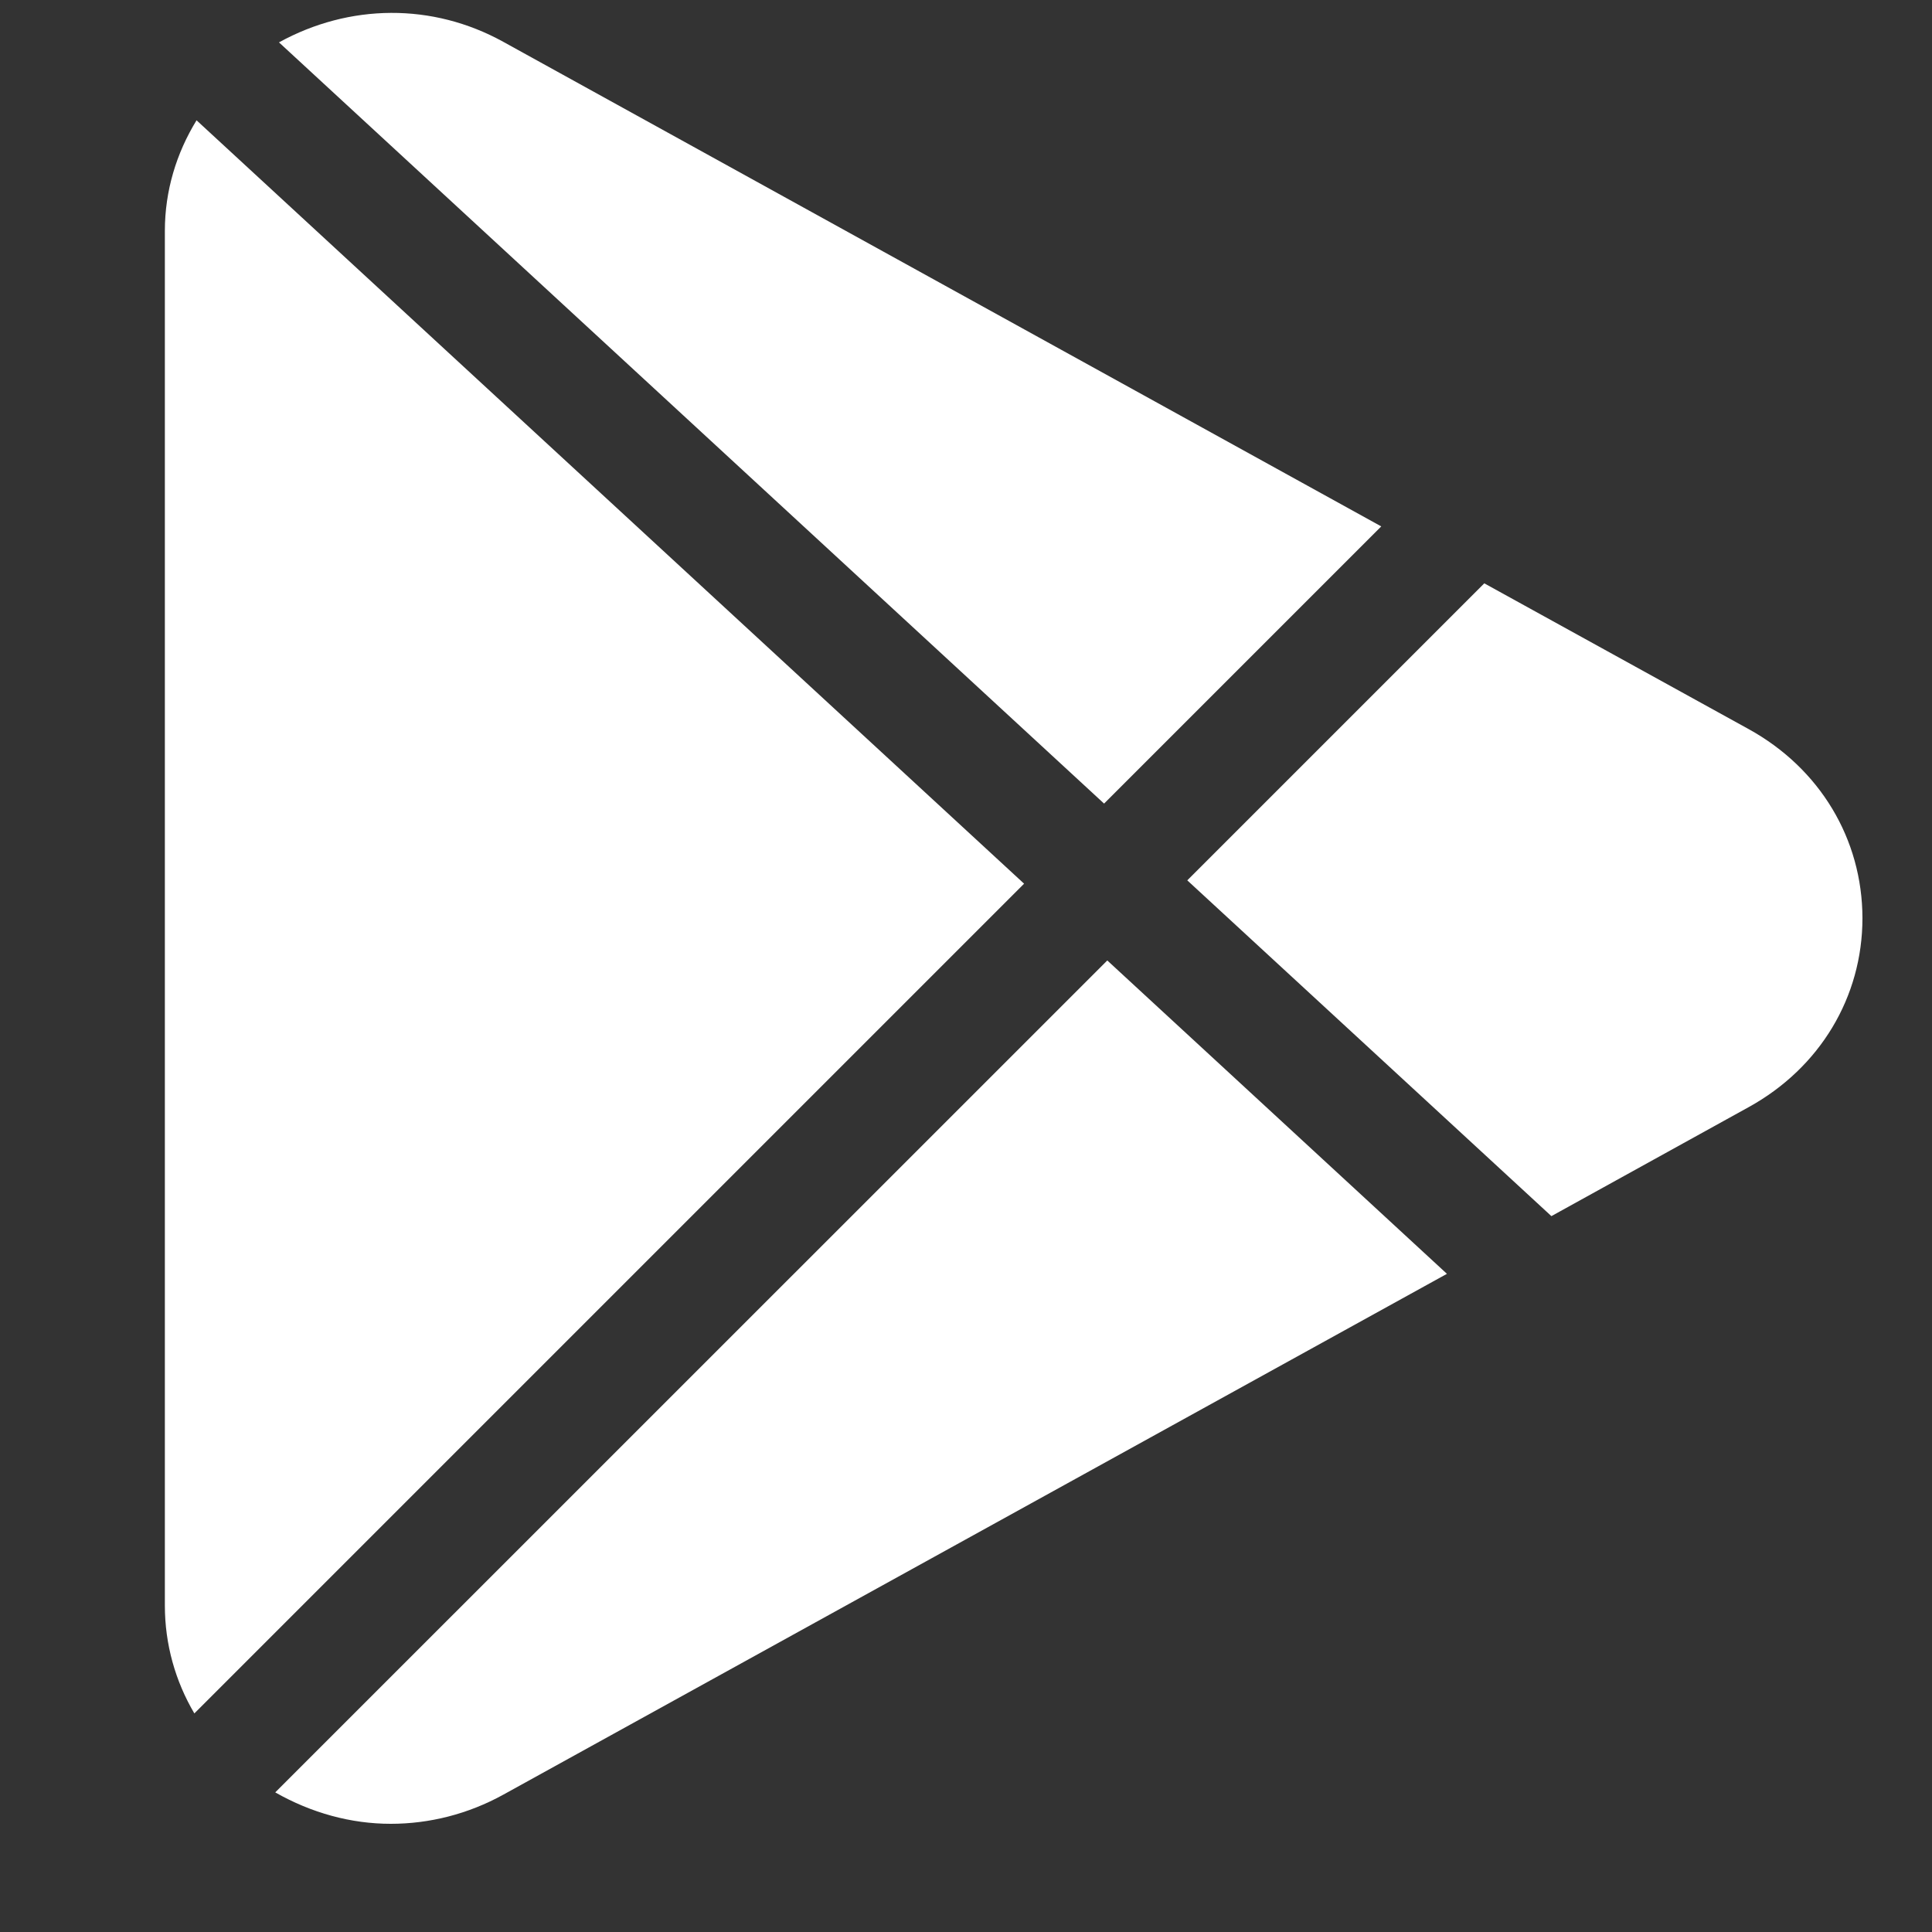 <svg width="15" height="15" viewBox="0 0 15 15" fill="none" xmlns="http://www.w3.org/2000/svg">
<rect x="0" y="0" width="15" height="15" fill="#333333" stroke="none"/>
<g clip-path="url(#clip0_532_2212)">
<path d="M3.908 0.325C3.358 0.021 2.713 0.028 2.166 0.329L8.572 6.239L10.724 4.087L3.908 0.325Z" fill="white"/>
<path d="M1.526 0.934C1.369 1.19 1.28 1.482 1.28 1.793V12.465C1.28 12.766 1.361 13.052 1.509 13.303L7.951 6.861L1.526 0.934Z" fill="white"/>
<path d="M13.577 5.661L11.524 4.529L9.218 6.835L12.045 9.442L13.578 8.595C14.13 8.29 14.46 7.741 14.46 7.128C14.459 6.515 14.13 5.966 13.577 5.661Z" fill="white"/>
<path d="M8.597 7.457L2.137 13.916C2.418 14.076 2.725 14.16 3.034 14.16C3.333 14.16 3.634 14.085 3.909 13.933L11.234 9.89L8.597 7.457Z" fill="white"/>
</g>
<defs>
<clipPath id="clip0_532_2212">
<rect width="14.06" height="14.06" fill="white" transform="translate(0.84 0.1)"/>
</clipPath>
</defs>
</svg>
